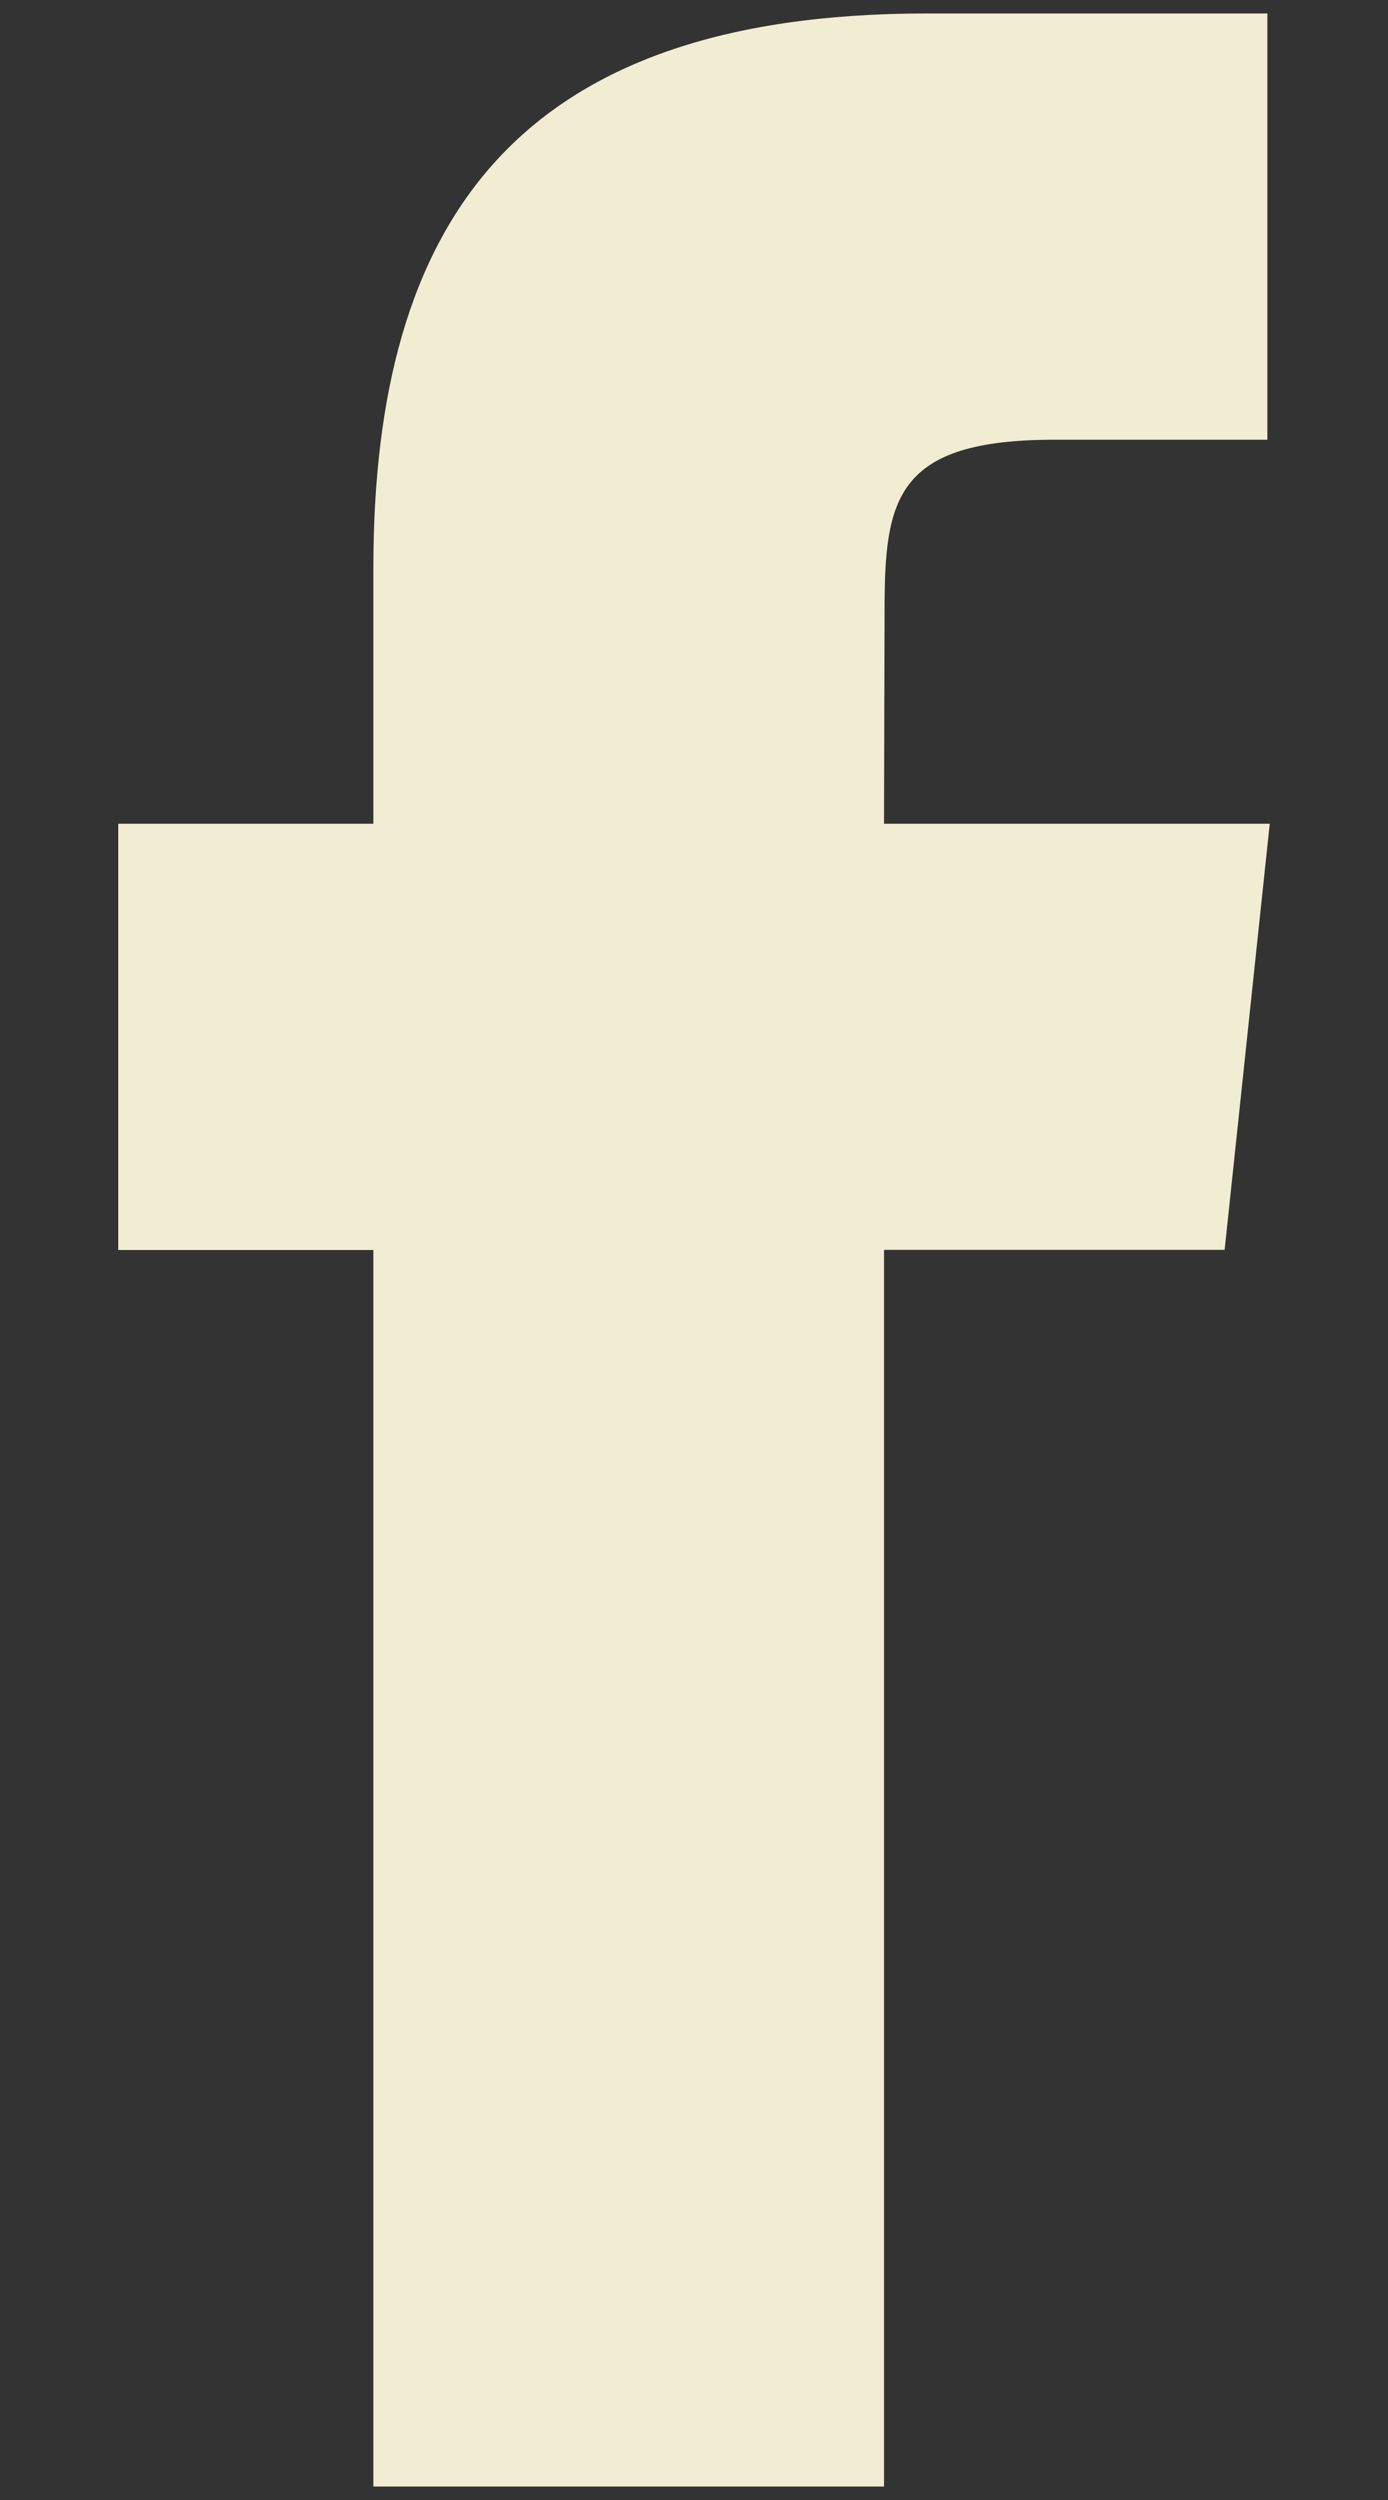 <?xml version="1.0" encoding="UTF-8" standalone="no"?>
<svg width="10px" height="18px" viewBox="0 0 10 18" version="1.1" xmlns="http://www.w3.org/2000/svg" xmlns:xlink="http://www.w3.org/1999/xlink" xmlns:sketch="http://www.bohemiancoding.com/sketch/ns">
    <rect x="0" y="0" width="10" height="18" fill="#333333" stroke="none"/>
    <!-- Generator: Sketch 3.3.1 (12005) - http://www.bohemiancoding.com/sketch -->
    <title>Facebook</title>
    <desc>Created with Sketch.</desc>
    <defs></defs>
    <g id="Page-1" stroke="none" stroke-width="1" fill="none" fill-rule="evenodd" sketch:type="MSPage">
        <g id="About" sketch:type="MSArtboardGroup" transform="translate(-435, -477)" fill="#F0EDD3">
            <g id="Social-medias" sketch:type="MSLayerGroup" transform="translate(435, 477)">
                <path d="M2.69,17.903 L6.369,17.903 L6.369,8.999 L8.823,8.999 L9.148,5.931 L6.369,5.931 L6.373,4.395 C6.373,3.595 6.449,3.166 7.597,3.166 L9.131,3.166 L9.131,0.097 L6.676,0.097 C3.727,0.097 2.69,1.586 2.69,4.089 L2.69,5.931 L0.852,5.931 L0.852,9 L2.69,9 L2.69,17.903 L2.69,17.903 Z" id="Facebook" sketch:type="MSShapeGroup"></path>
            </g>
        </g>
    </g>
</svg>